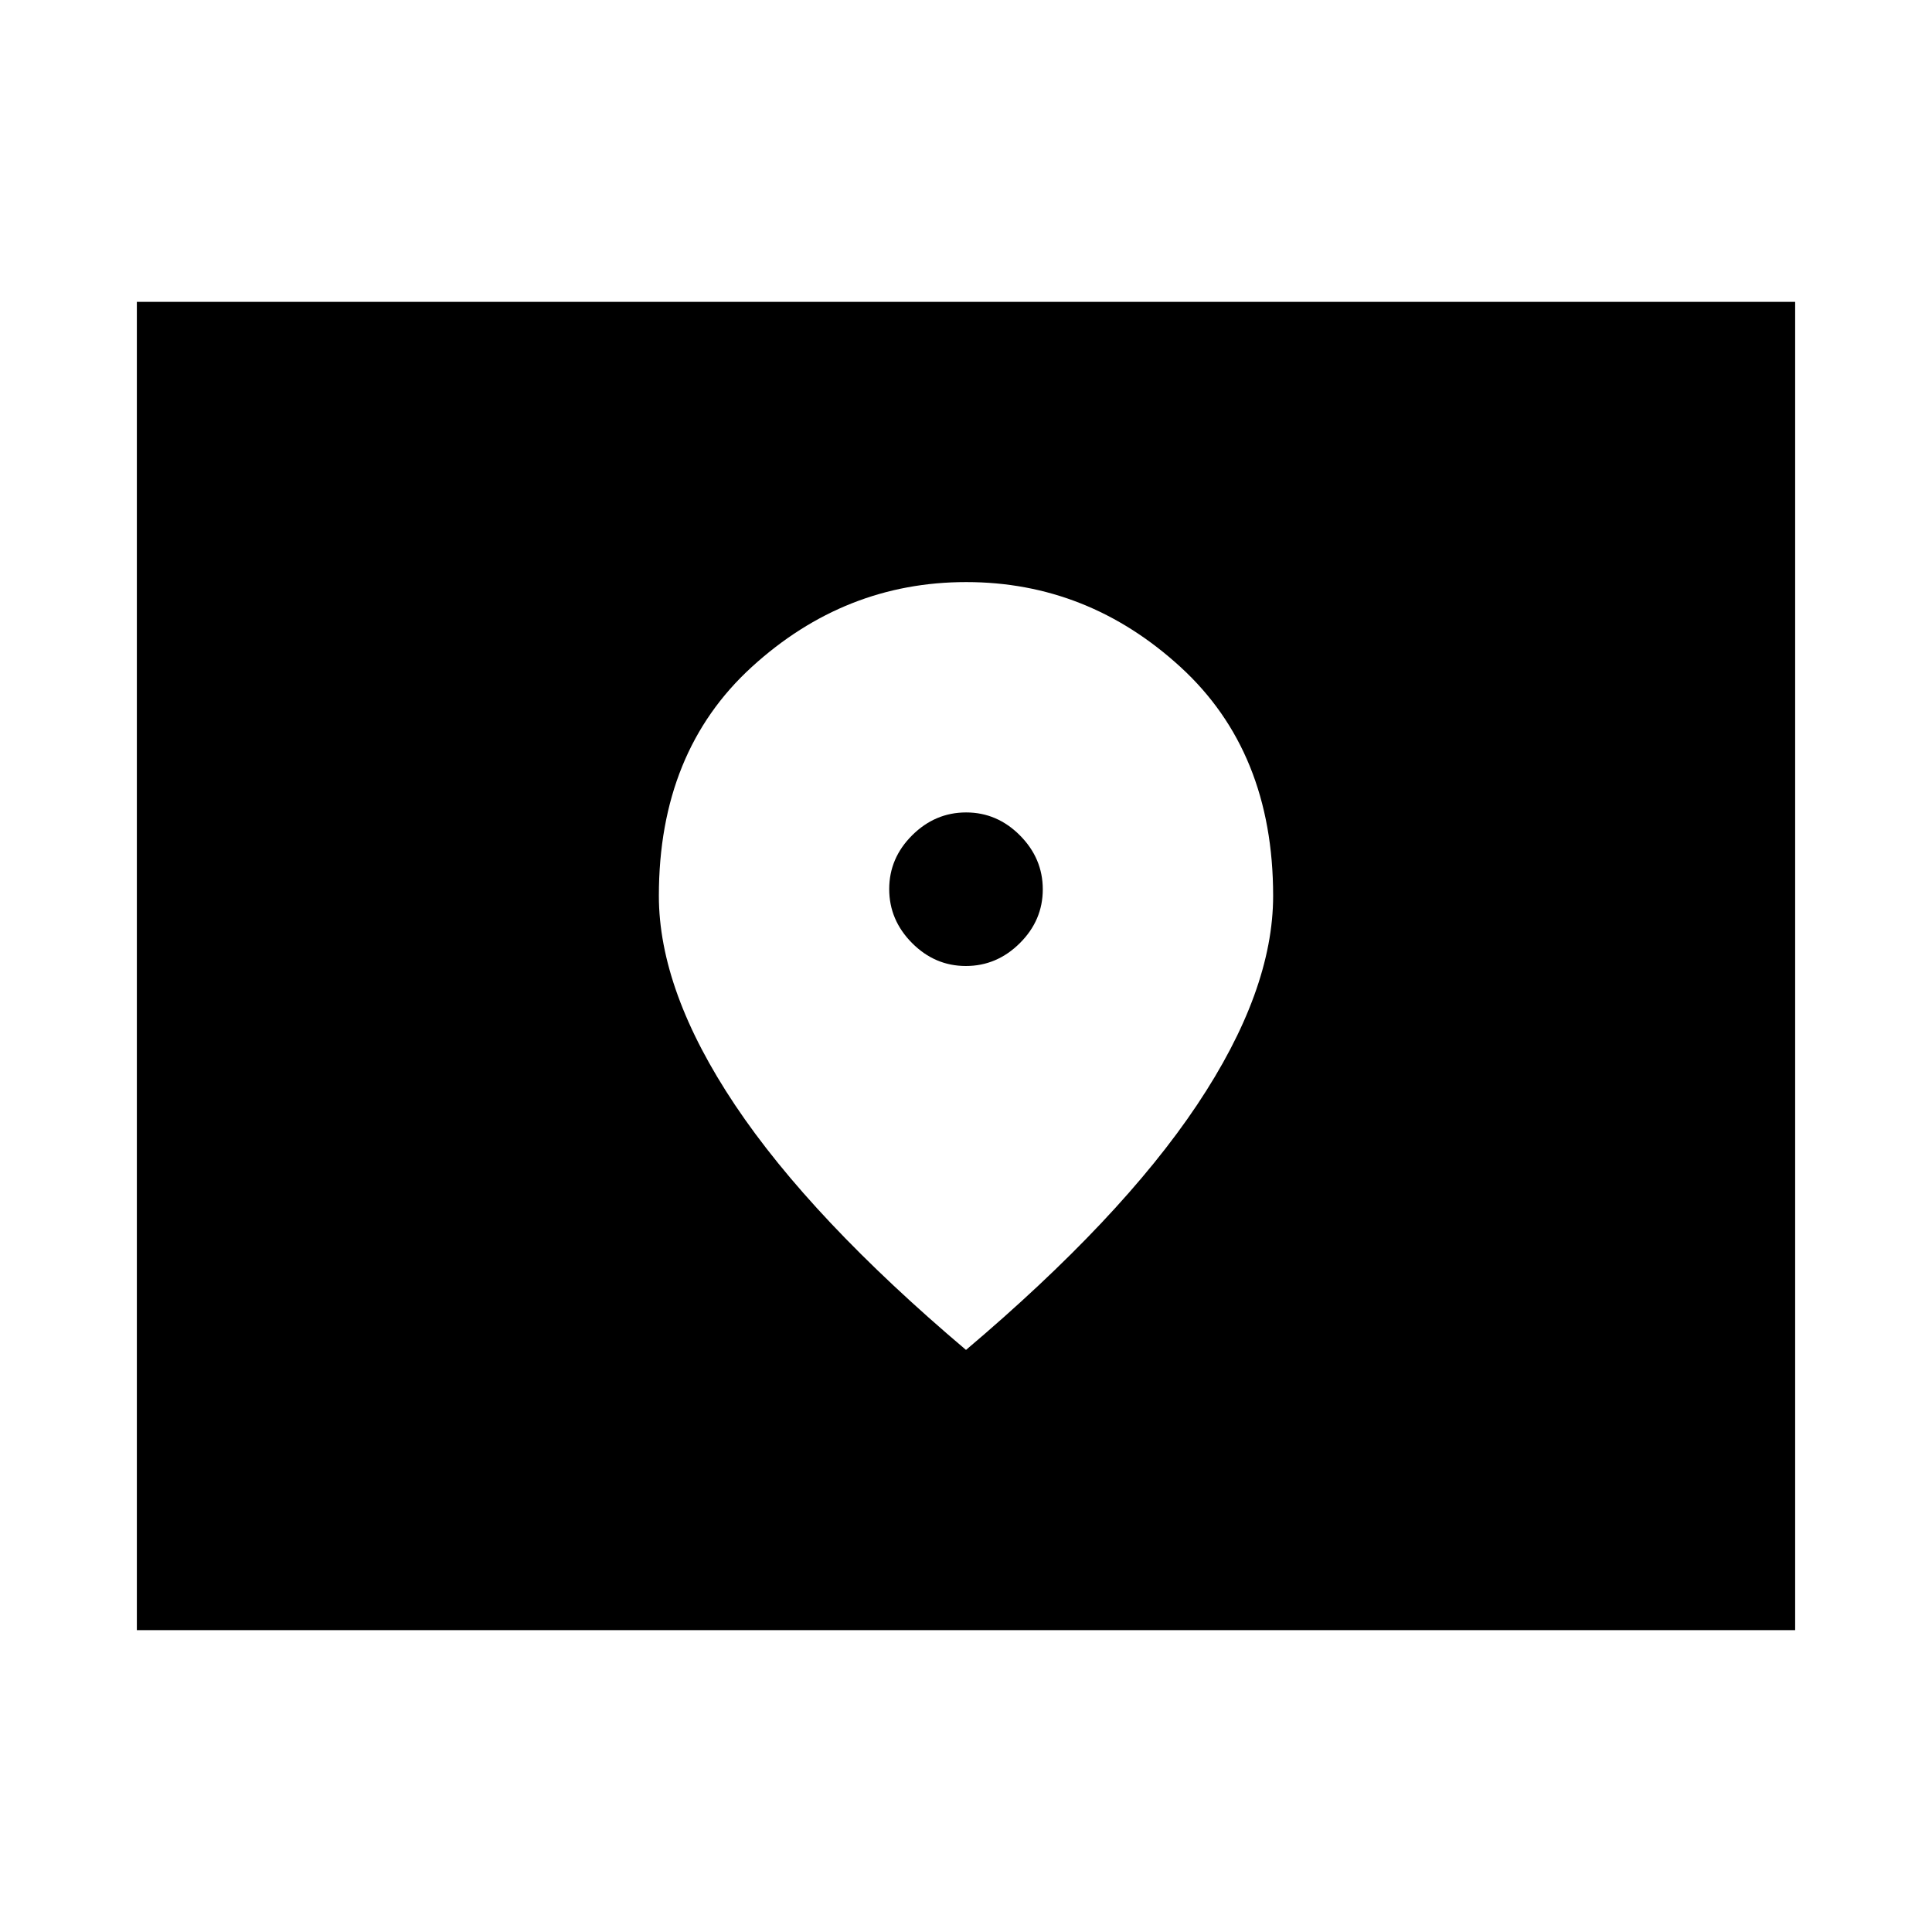 <svg xmlns="http://www.w3.org/2000/svg" height="24" viewBox="0 -960 960 960" width="24"><path d="M68.001-150.001v-659.998H892v659.998H68.001ZM479.933-480q-15.394 0-26.74-11.414-11.347-11.413-11.347-26.807 0-15.394 11.414-26.74 11.414-11.346 26.807-11.346 15.394 0 26.74 11.413 11.347 11.414 11.347 26.808t-11.414 26.74Q495.326-480 479.933-480ZM480-289.232q76.922-65.077 114.768-121.692 37.846-56.615 37.846-103.951 0-71.581-46.084-113.737-46.084-42.156-106.422-42.156-60.338 0-106.53 42.156t-46.192 113.737q0 47.336 37.846 103.951Q403.078-354.309 480-289.232Z"/></svg>
